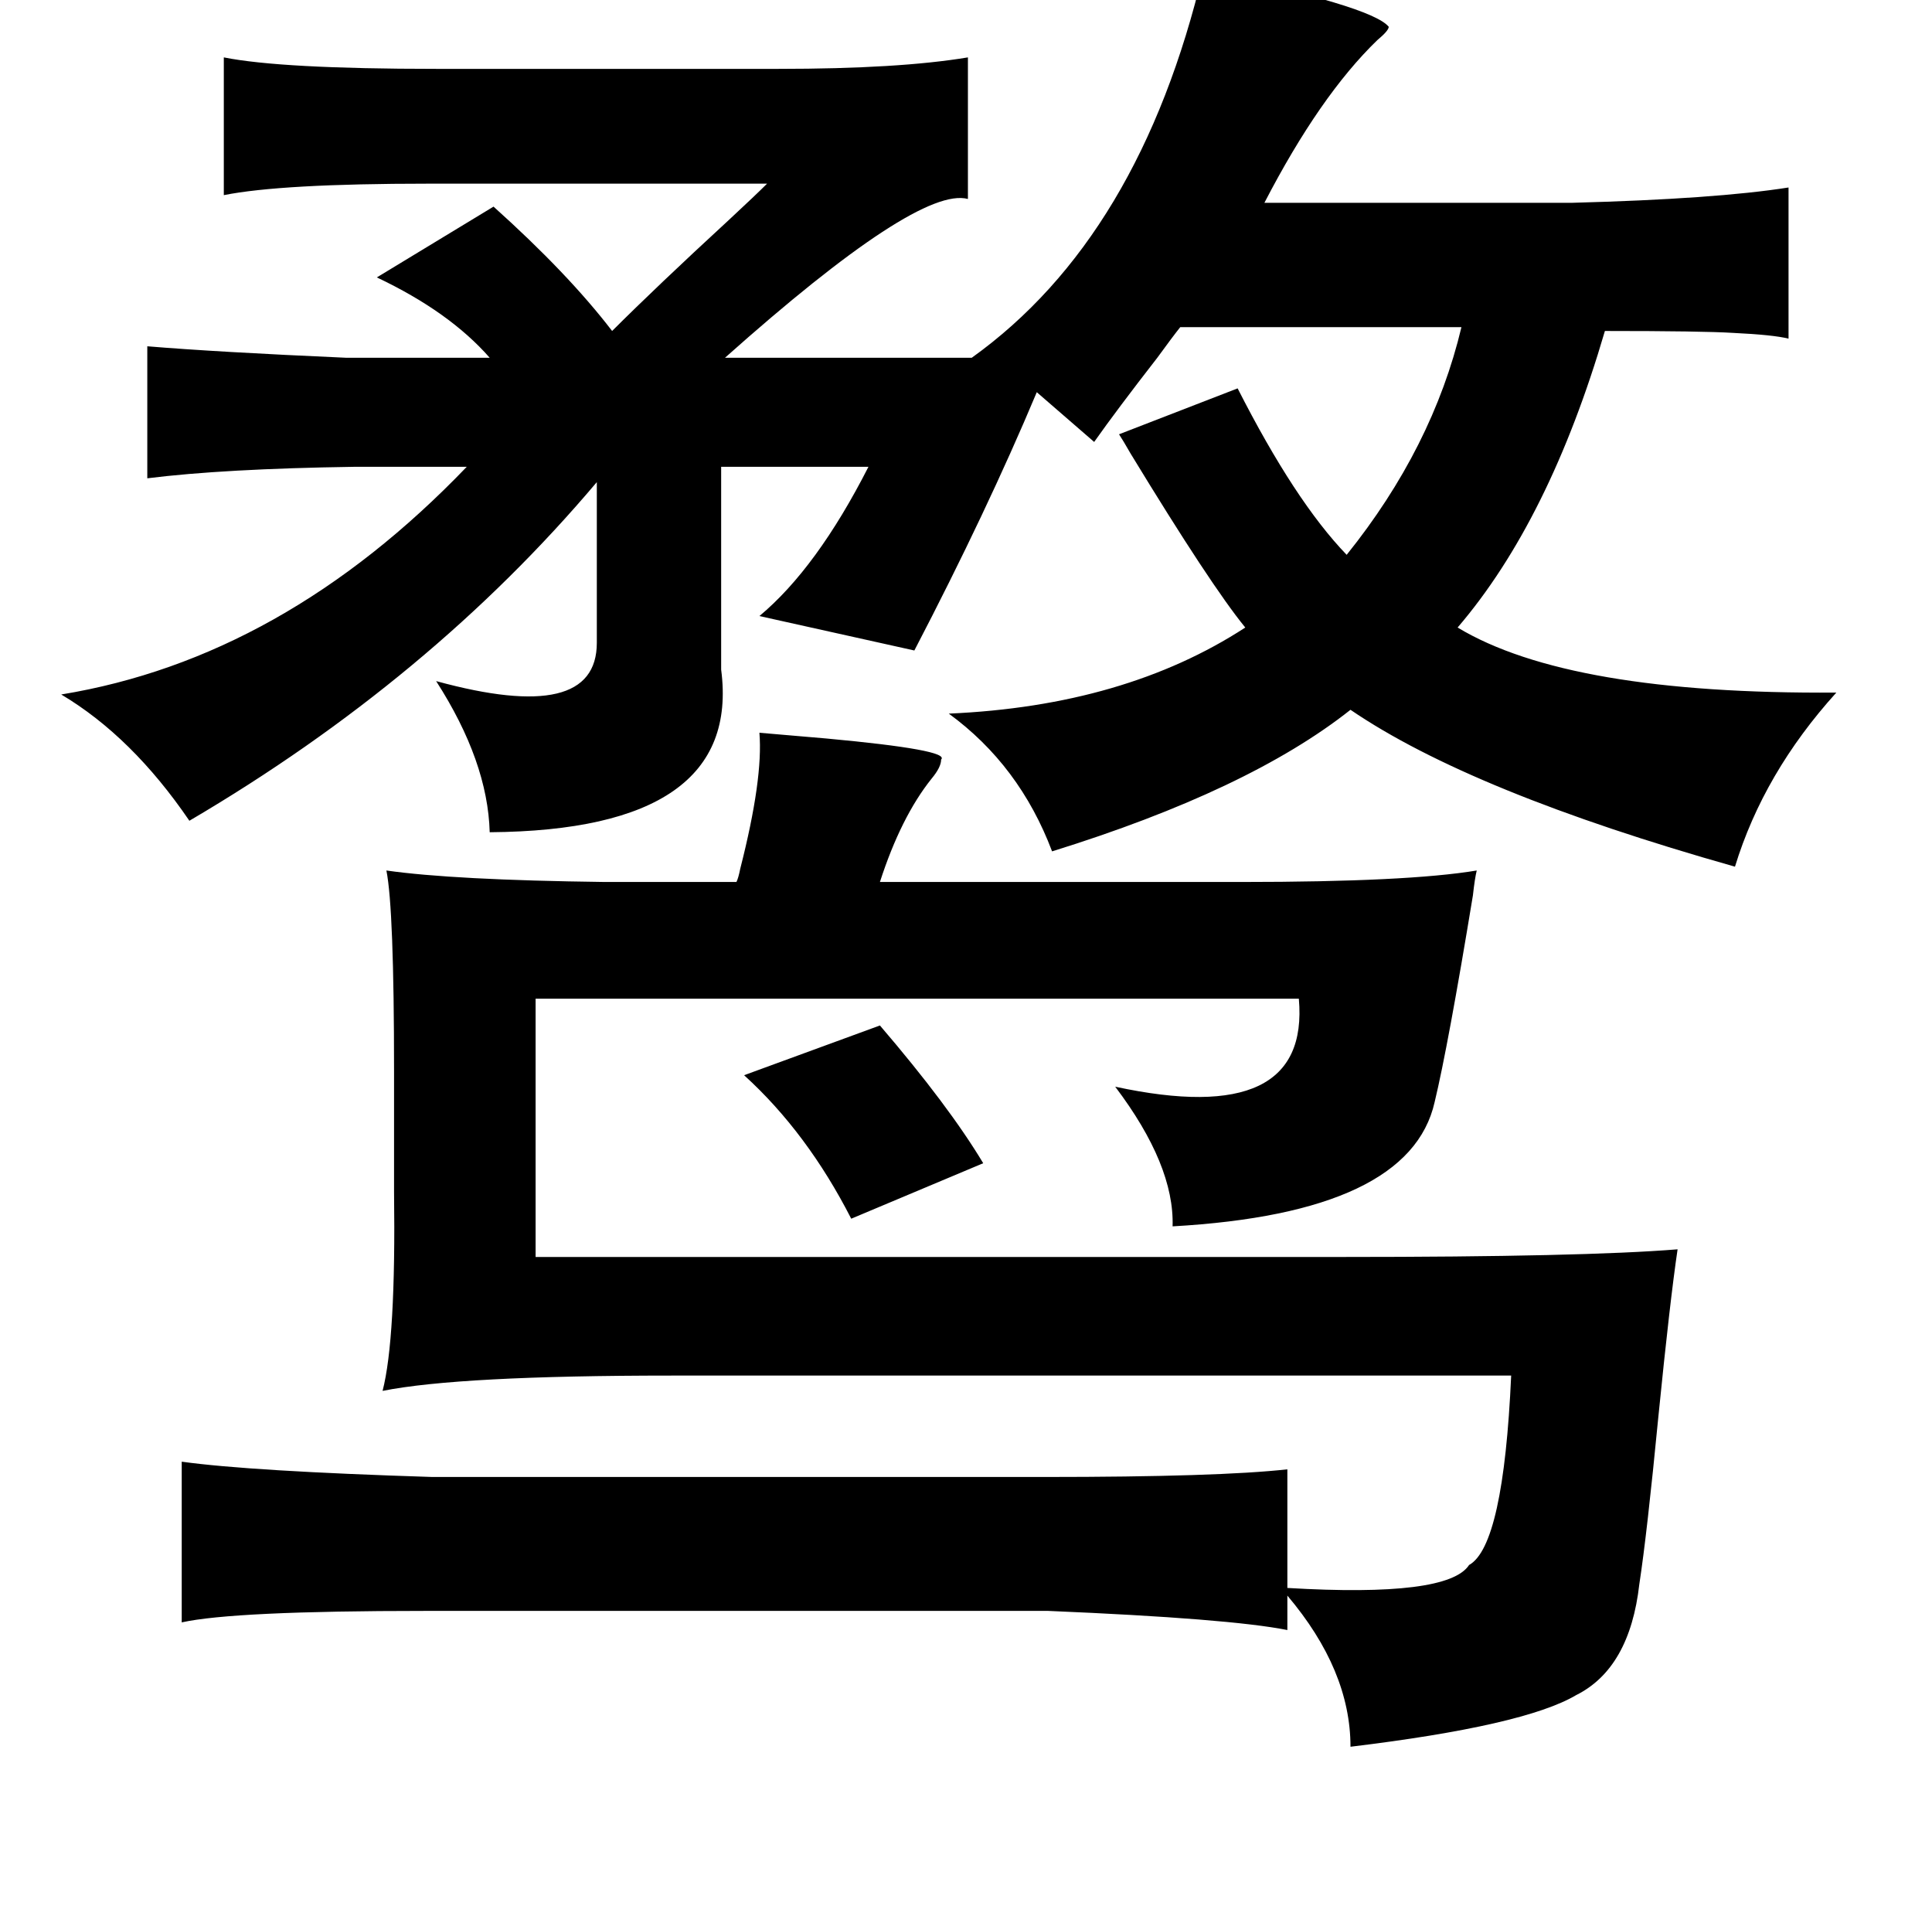 <?xml version="1.0" standalone="no"?>
<!DOCTYPE svg PUBLIC "-//W3C//DTD SVG 1.1//EN" "http://www.w3.org/Graphics/SVG/1.1/DTD/svg11.dtd" >
<svg xmlns="http://www.w3.org/2000/svg" xmlns:xlink="http://www.w3.org/1999/xlink" version="1.1" viewBox="-10 0 1010 1000">
   <path fill="currentColor"
d="M619 -15q88 18 97 29q0 2 -6 7q-30 29 -59 85h161q75 -2 113 -8v79q-8 -2 -29 -3q-16 -1 -67 -1q-29 99 -77 155q58 35 198 34q-38 42 -53 91q-138 -39 -201 -82q-53 42 -156 74q-17 -45 -54 -72q92 -4 155 -45q-18 -22 -60 -91q-4 -7 -6 -10l62 -24q30 59 57 87
q45 -56 60 -119h-147q-4 5 -12 16q-21 27 -33 44l-30 -26q-26 62 -64 135l-81 -18q30 -25 57 -78h-77v106q11 84 -121 85q-1 -37 -28 -79q84 23 84 -20v-84q-87 103 -213 177q-30 -44 -67 -66q116 -19 212 -119h-59q-68 1 -108 6v-69q36 3 104 6h75q-21 -24 -59 -42l61 -37
q39 35 62 65q23 -23 61 -58q14 -13 20 -19h-177q-77 0 -107 6v-72q30 6 111 6h179q63 0 99 -6v74q-26 -7 -127 83h129q88 -63 121 -202zM387 383q12 1 35 3q65 6 60 11q0 4 -5 10q-16 20 -27 54h189q87 0 123 -6q-1 4 -2 13q-13 79 -20 108q-13 58 -137 65q1 -32 -30 -73
q102 22 96 -46h-399v135h422q126 0 175 -4q-4 27 -10 87q-6 62 -10 88q-5 44 -33 58q-27 16 -118 27q0 -40 -33 -79v18q-30 -6 -125 -10h-326q-100 0 -127 6v-84q36 5 131 8h320q91 0 127 -4v62q84 5 95 -12q18 -10 22 -99h-439q-111 0 -151 8q7 -27 6 -104v-15v-48
q0 -85 -4 -105q35 5 114 6h69q1 -2 2 -7q12 -47 10 -71zM450 536q36 42 54 72l-69 29q-23 -45 -56 -75z" />
</svg>
